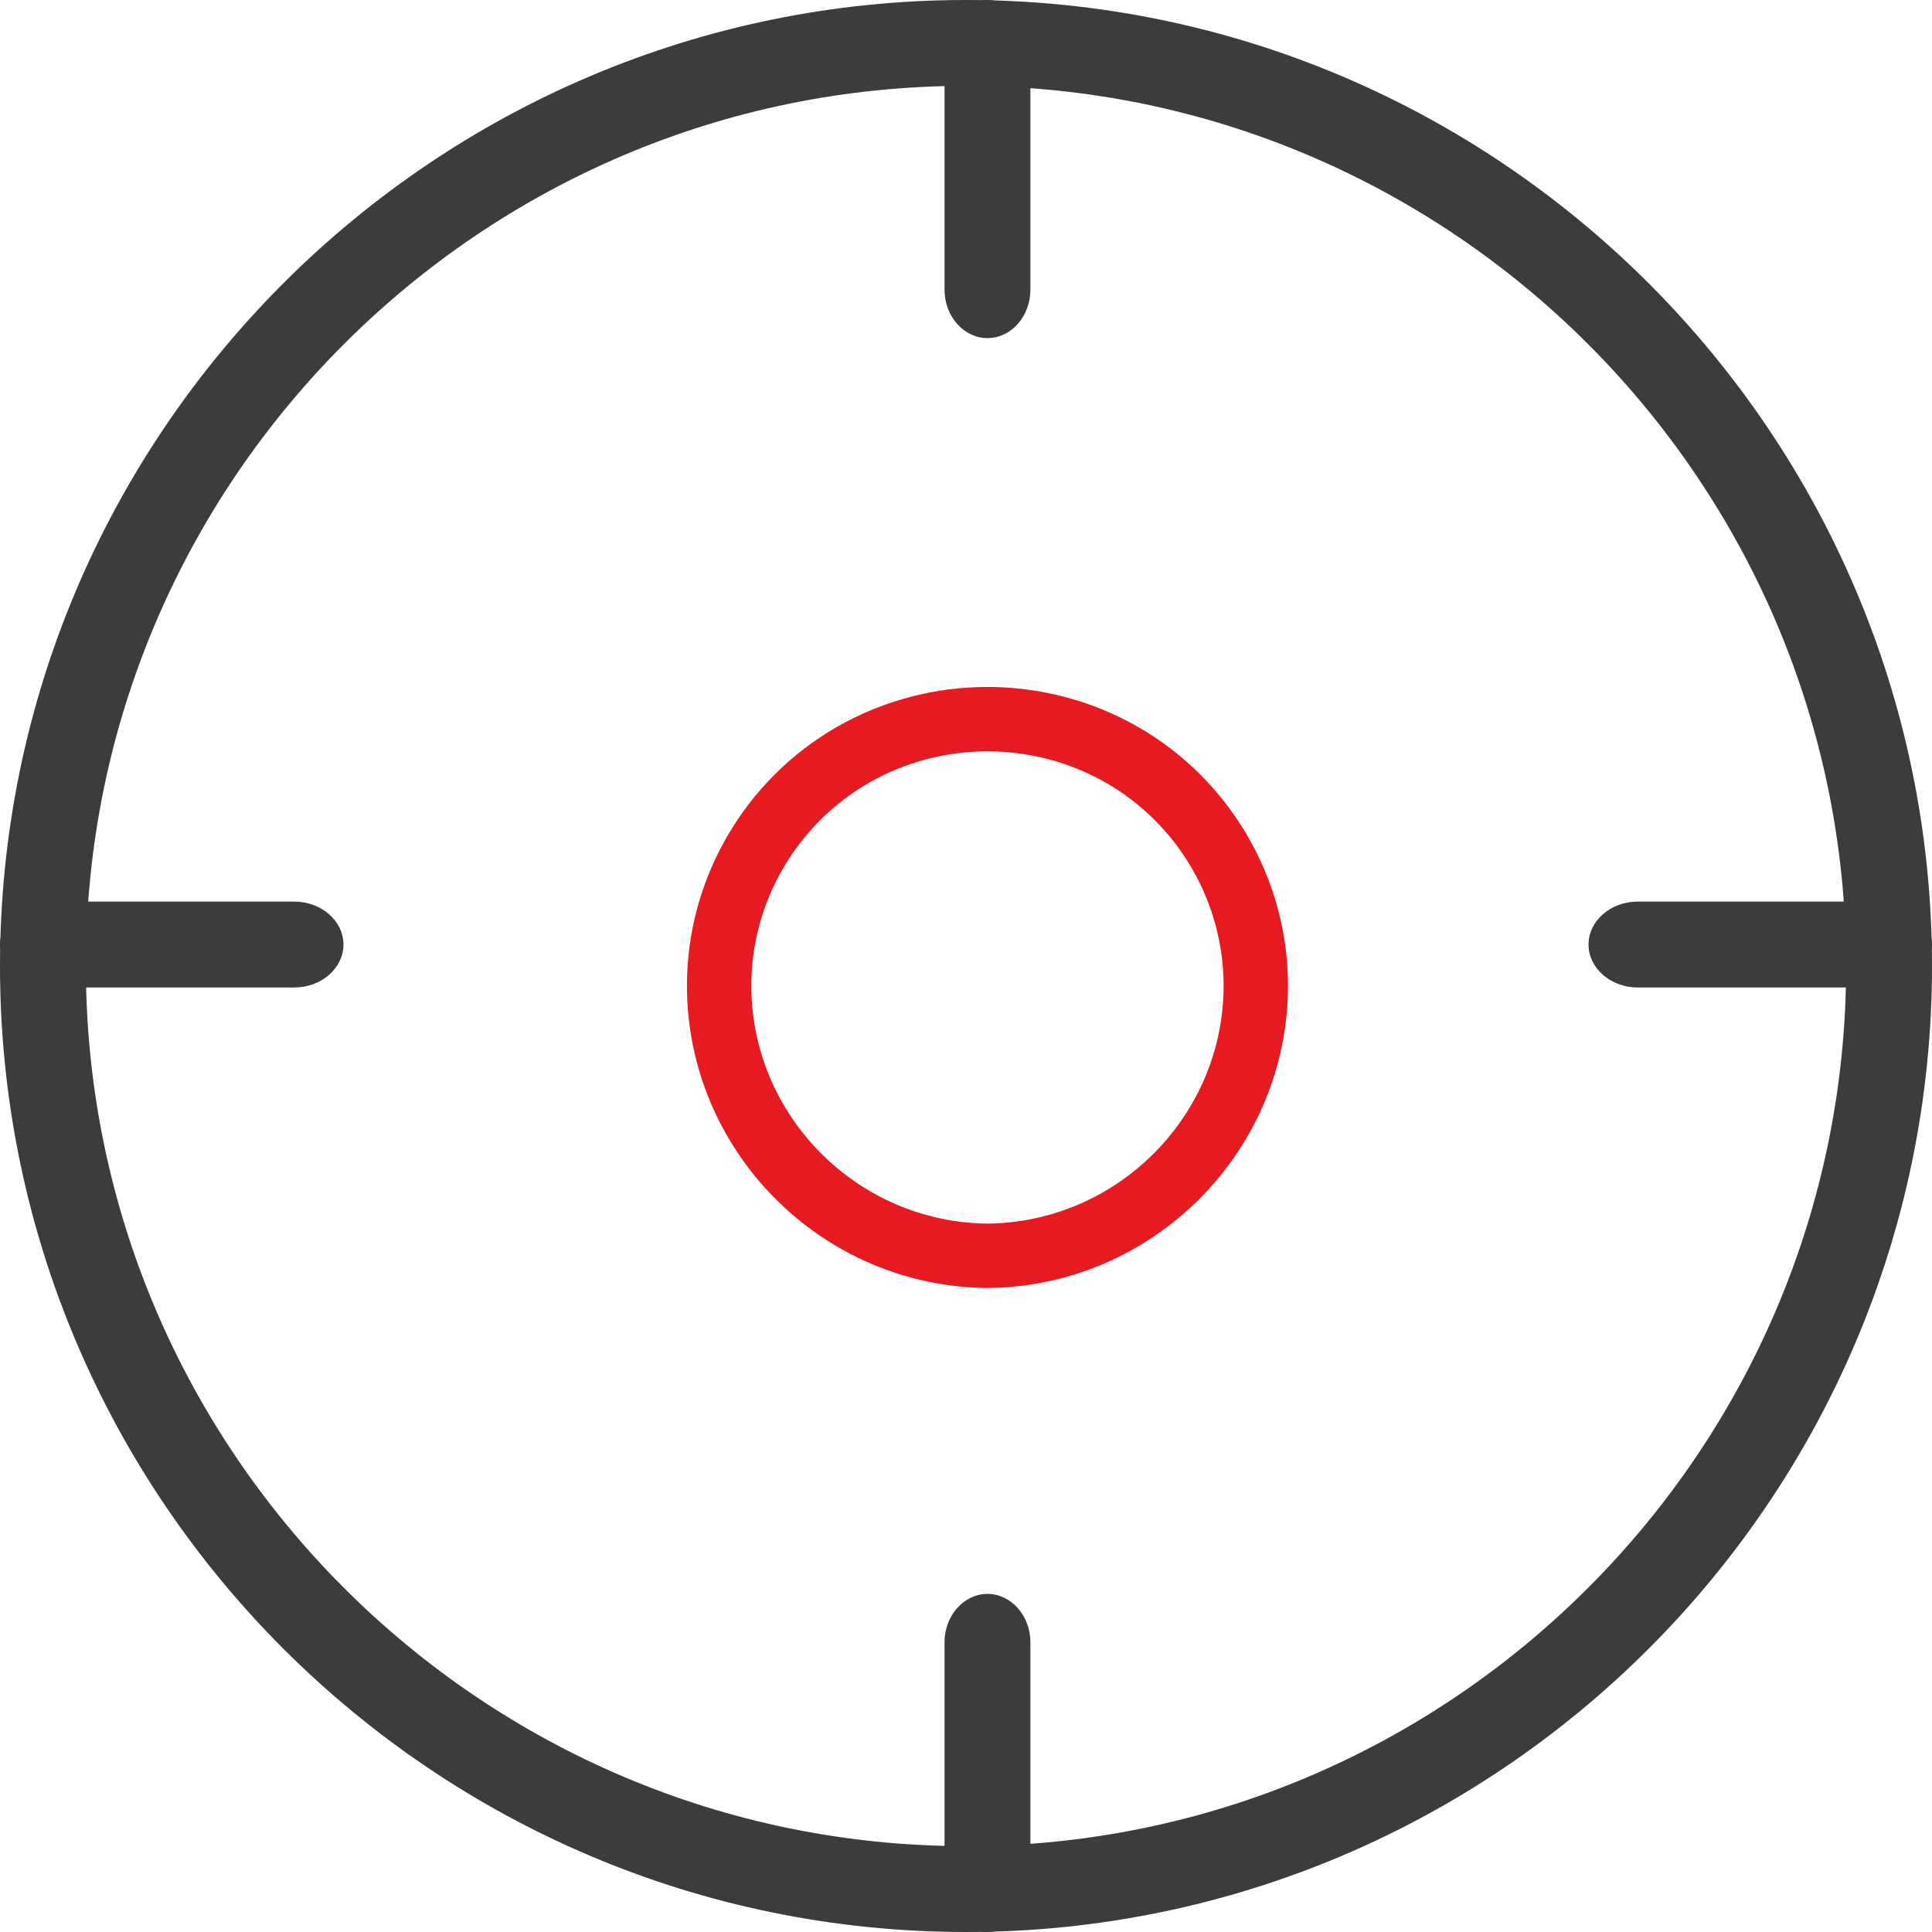 <?xml version="1.0" encoding="UTF-8" standalone="no"?>
<svg width="45px" height="45px" viewBox="0 0 45 45" version="1.1" xmlns="http://www.w3.org/2000/svg" xmlns:xlink="http://www.w3.org/1999/xlink">
    <!-- Generator: Sketch 50.2 (55047) - http://www.bohemiancoding.com/sketch -->
    <title>精度</title>
    <desc>Created with Sketch.</desc>
    <defs></defs>
    <g id="官网" stroke="none" stroke-width="1" fill="none" fill-rule="evenodd">
        <g id="Artboard" transform="translate(-75, -1688)" fill-rule="nonzero">
            <g id="精度" transform="translate(75, 1688)">
                <path d="M22.5,44 C34.351,44 44,34.351 44,22.5 C44,10.649 34.351,1 22.5,1 C10.649,1 1,10.649 1,22.5 C1,34.351 10.649,44 22.5,44 Z" id="Shape" stroke="#3C3C3C" stroke-width="2"></path>
                <path d="M38.143,23 C37.514,23 37,22.55 37,22 C37,21.45 37.514,21 38.143,21 L43.857,21 C44.486,21 45,21.45 45,22 C45,22.55 44.486,23 43.857,23 L38.143,23 Z" id="Shape" fill="#3C3C3C"></path>
                <path d="M1.143,23 C0.514,23 5.46874996e-08,22.55 0,22 C-5.46874996e-08,21.45 0.514,21 1.143,21 L6.857,21 C7.486,21 8,21.45 8,22 C8,22.55 7.486,23 6.857,23 L1.143,23 Z" id="Shape" fill="#3C3C3C"></path>
                <path d="M23,45 C22.45,45 22,44.494 22,43.875 L22,38.25 C22,37.631 22.45,37.125 23,37.125 C23.55,37.125 24,37.631 24,38.25 L24,43.875 C24,44.494 23.55,45 23,45 Z M23,7.875 C22.45,7.875 22,7.369 22,6.75 L22,1.125 C22,0.506 22.45,5.38330076e-08 23,0 C23.55,-5.38330076e-08 24,0.506 24,1.125 L24,6.75 C24,7.369 23.55,7.875 23,7.875 Z" id="Shape" fill="#3C3C3C"></path>
                <path d="M23,29.25 C26.455,29.218 29.25,26.394 29.25,22.956 C29.25,20.745 28.053,18.68 26.128,17.579 C24.195,16.474 21.805,16.474 19.872,17.579 C17.947,18.68 16.75,20.745 16.75,22.956 C16.75,26.394 19.545,29.218 23,29.25 Z" id="Shape" stroke="#E71A22" stroke-width="1.5"></path>
            </g>
        </g>
    </g>
</svg>